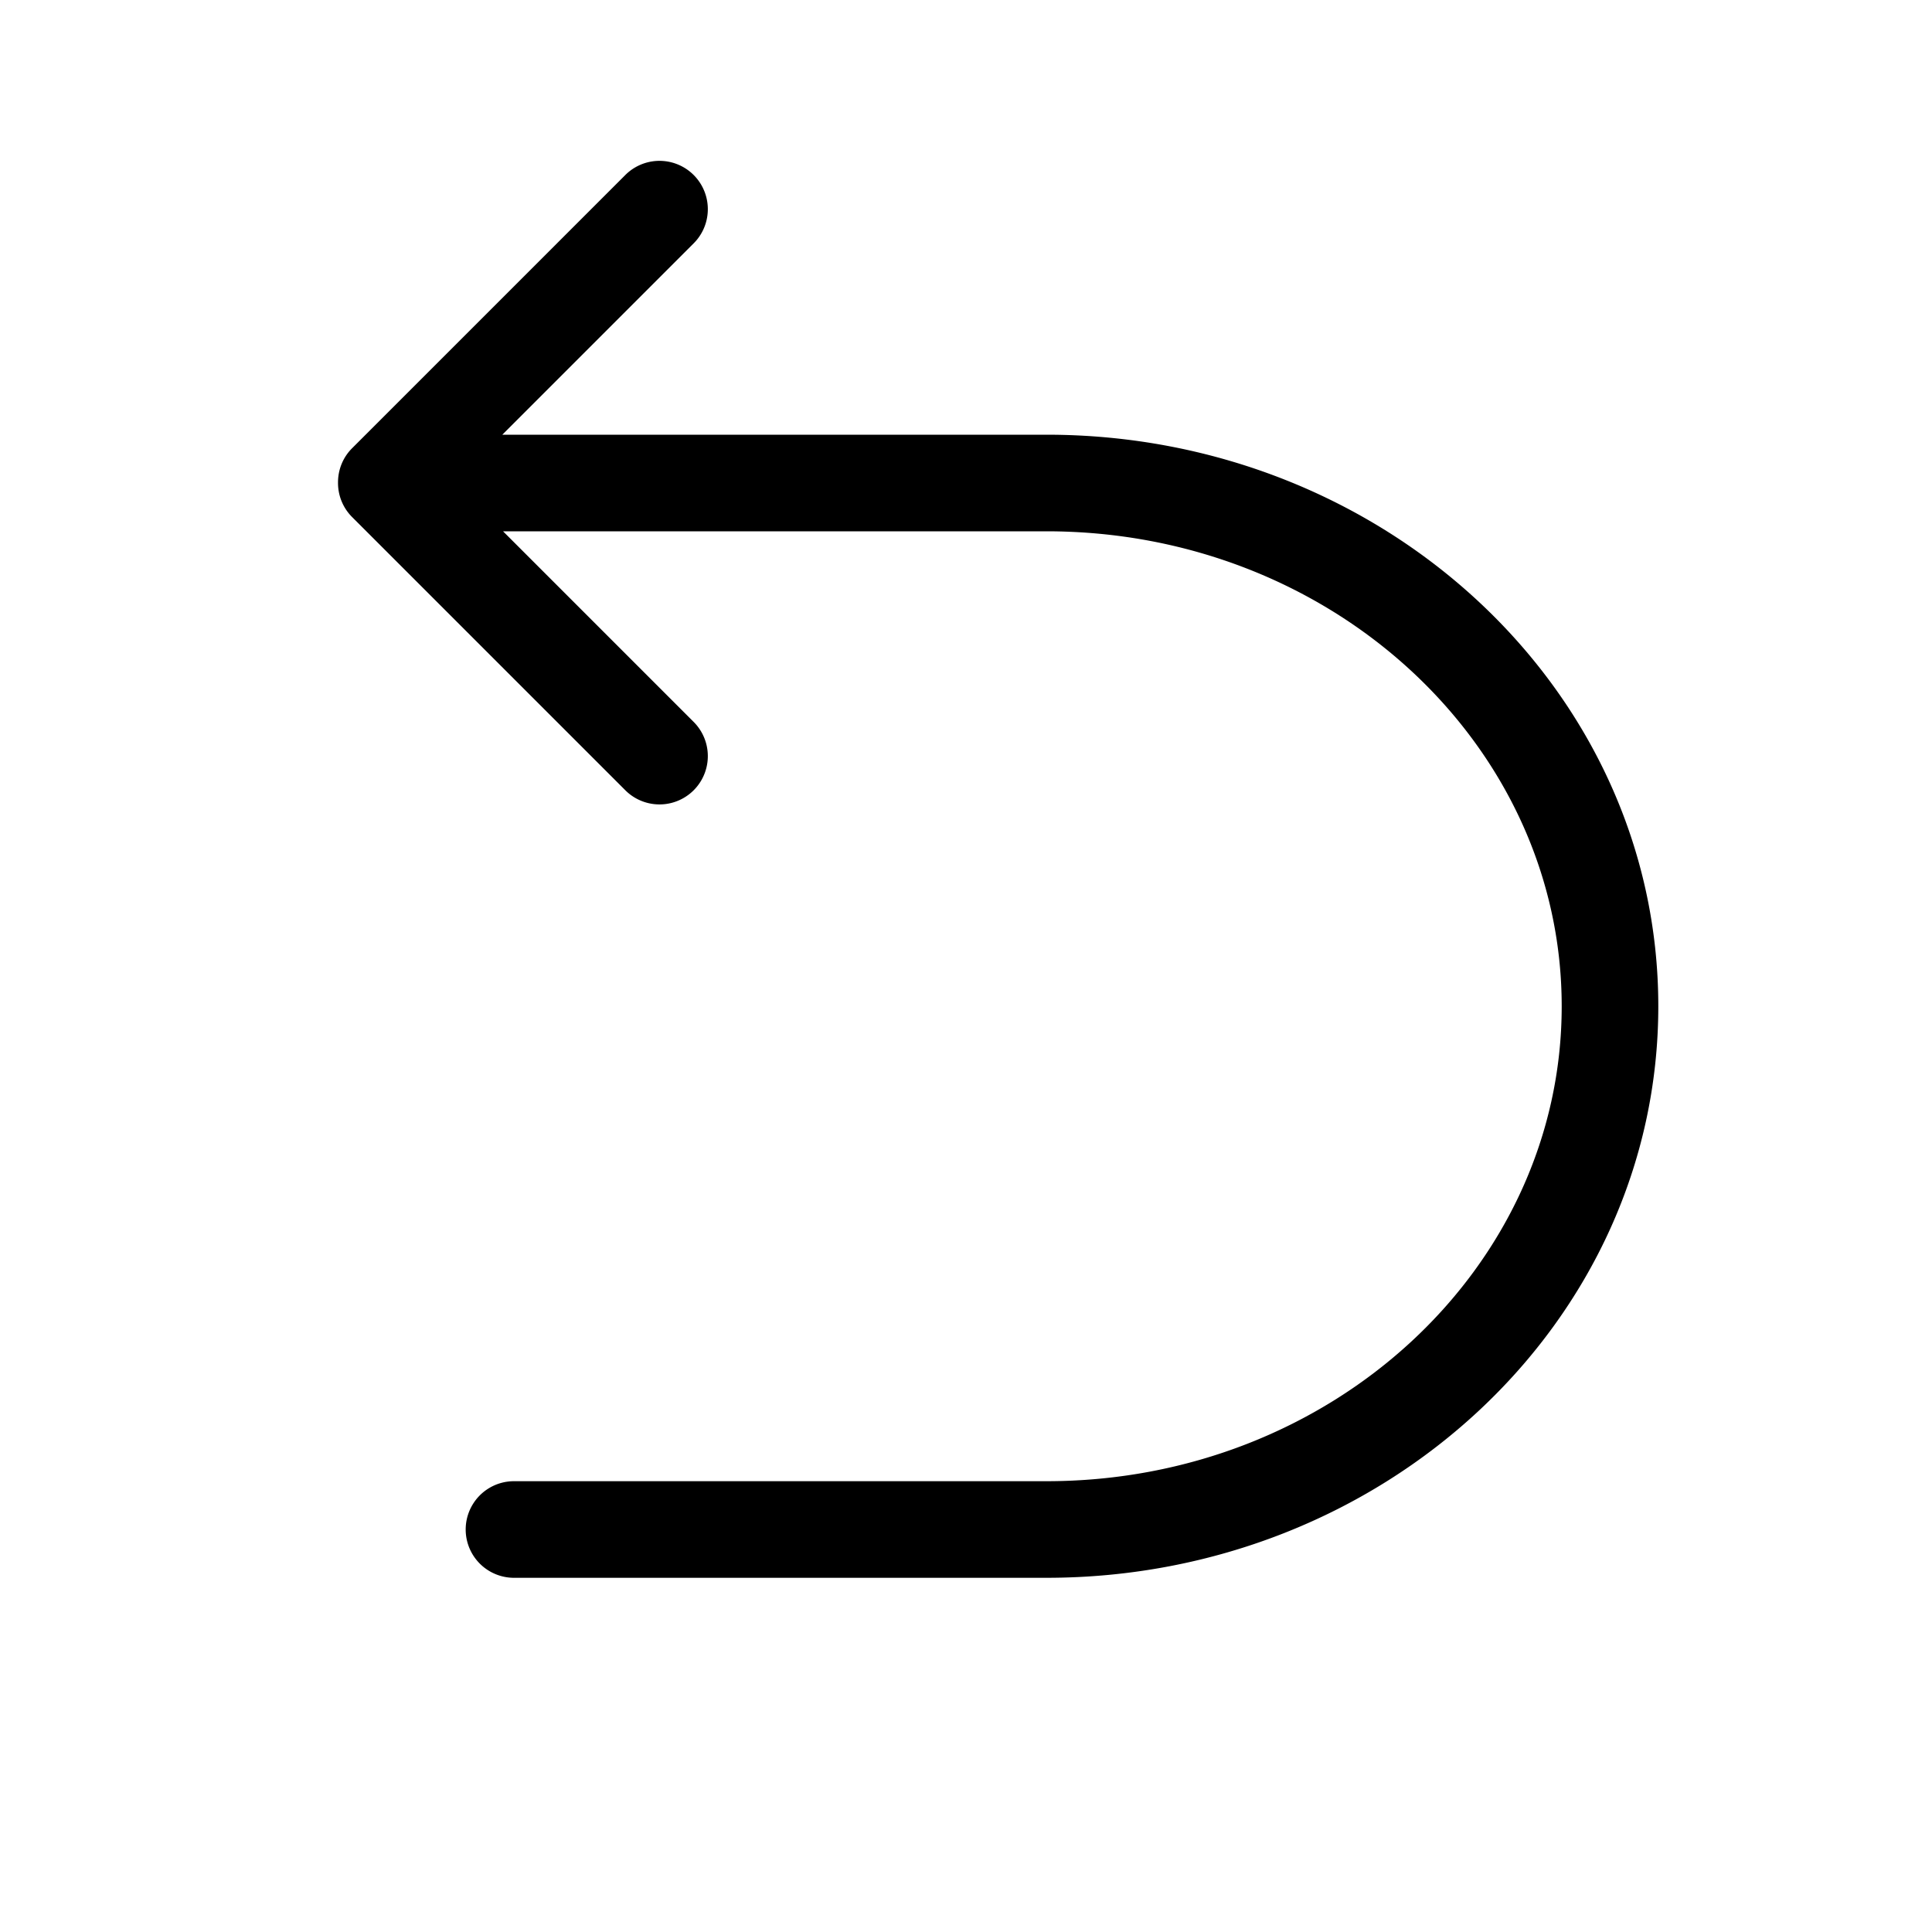 <svg xmlns="http://www.w3.org/2000/svg" class="icon" width="200px" height="200.00px" style="background:#000" viewBox="0 0 24 24">
    <path d="M6.249 6.6l2.368 2.368a.6.6 0 0 1-.849.849L4.374 6.423a.598.598 0 0 1-.175-.427c-.001-.155.057-.31.175-.428l3.394-3.394a.6.6 0 1 1 .849.849L6.24 5.4H13c4.188 0 7.6 3.168 7.6 7.1 0 3.932-3.412 7.1-7.6 7.1H6.385a.6.6 0 1 1 0-1.2H13c3.544 0 6.4-2.652 6.4-5.9S16.544 6.6 13 6.6H6.249z"/>
</svg>
